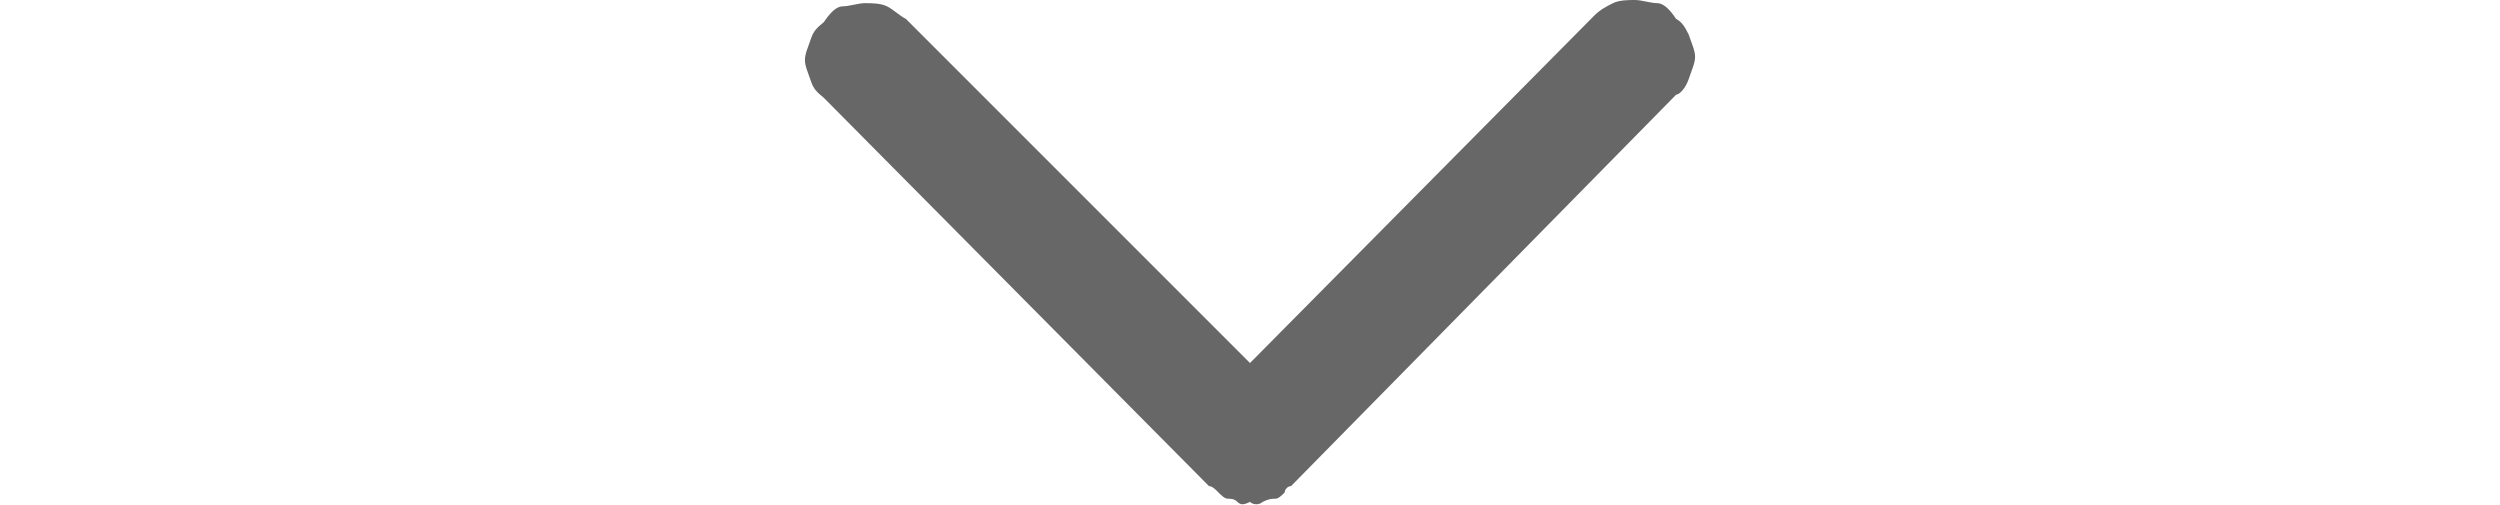 <?xml version="1.0" encoding="utf-8"?>
<!-- Generator: Adobe Illustrator 19.1.0, SVG Export Plug-In . SVG Version: 6.00 Build 0)  -->
<svg version="1.1" id="Layer_1" xmlns="http://www.w3.org/2000/svg" xmlns:xlink="http://www.w3.org/1999/xlink" x="0px" y="0px"
	 viewBox="0 0 79.2 16" style="enable-background:new 0 0 79.2 16;" xml:space="preserve">
<style type="text/css">
	.st0{fill:#676767;}
</style>
<g>
	<path class="st0" d="M50.5,0.5c0.2-0.2,0.4-0.3,0.6-0.4S51.6,0,51.8,0c0.2,0,0.5,0.1,0.7,0.1c0.2,0,0.4,0.2,0.6,0.5
		c0.2,0.1,0.3,0.3,0.4,0.5c0.1,0.3,0.2,0.5,0.2,0.7c0,0.2-0.1,0.4-0.2,0.7c-0.1,0.3-0.3,0.5-0.4,0.5L40.9,15.4
		c-0.1,0-0.2,0.1-0.2,0.2c-0.1,0.1-0.2,0.2-0.3,0.2s-0.2,0-0.4,0.1c-0.1,0.1-0.3,0.1-0.4,0c-0.2,0.1-0.3,0.1-0.4,0
		c-0.1-0.1-0.2-0.1-0.3-0.1c-0.1,0-0.2-0.1-0.3-0.2s-0.2-0.2-0.3-0.2L26.1,3.1C26,3,25.8,2.9,25.7,2.6c-0.1-0.3-0.2-0.5-0.2-0.7
		c0-0.2,0.1-0.4,0.2-0.7c0.1-0.3,0.3-0.4,0.4-0.5c0.2-0.3,0.4-0.5,0.6-0.5c0.2,0,0.5-0.1,0.7-0.1c0.2,0,0.5,0,0.7,0.1
		s0.4,0.3,0.6,0.4l10.9,10.9L50.5,0.5z"/>
</g>
</svg>
